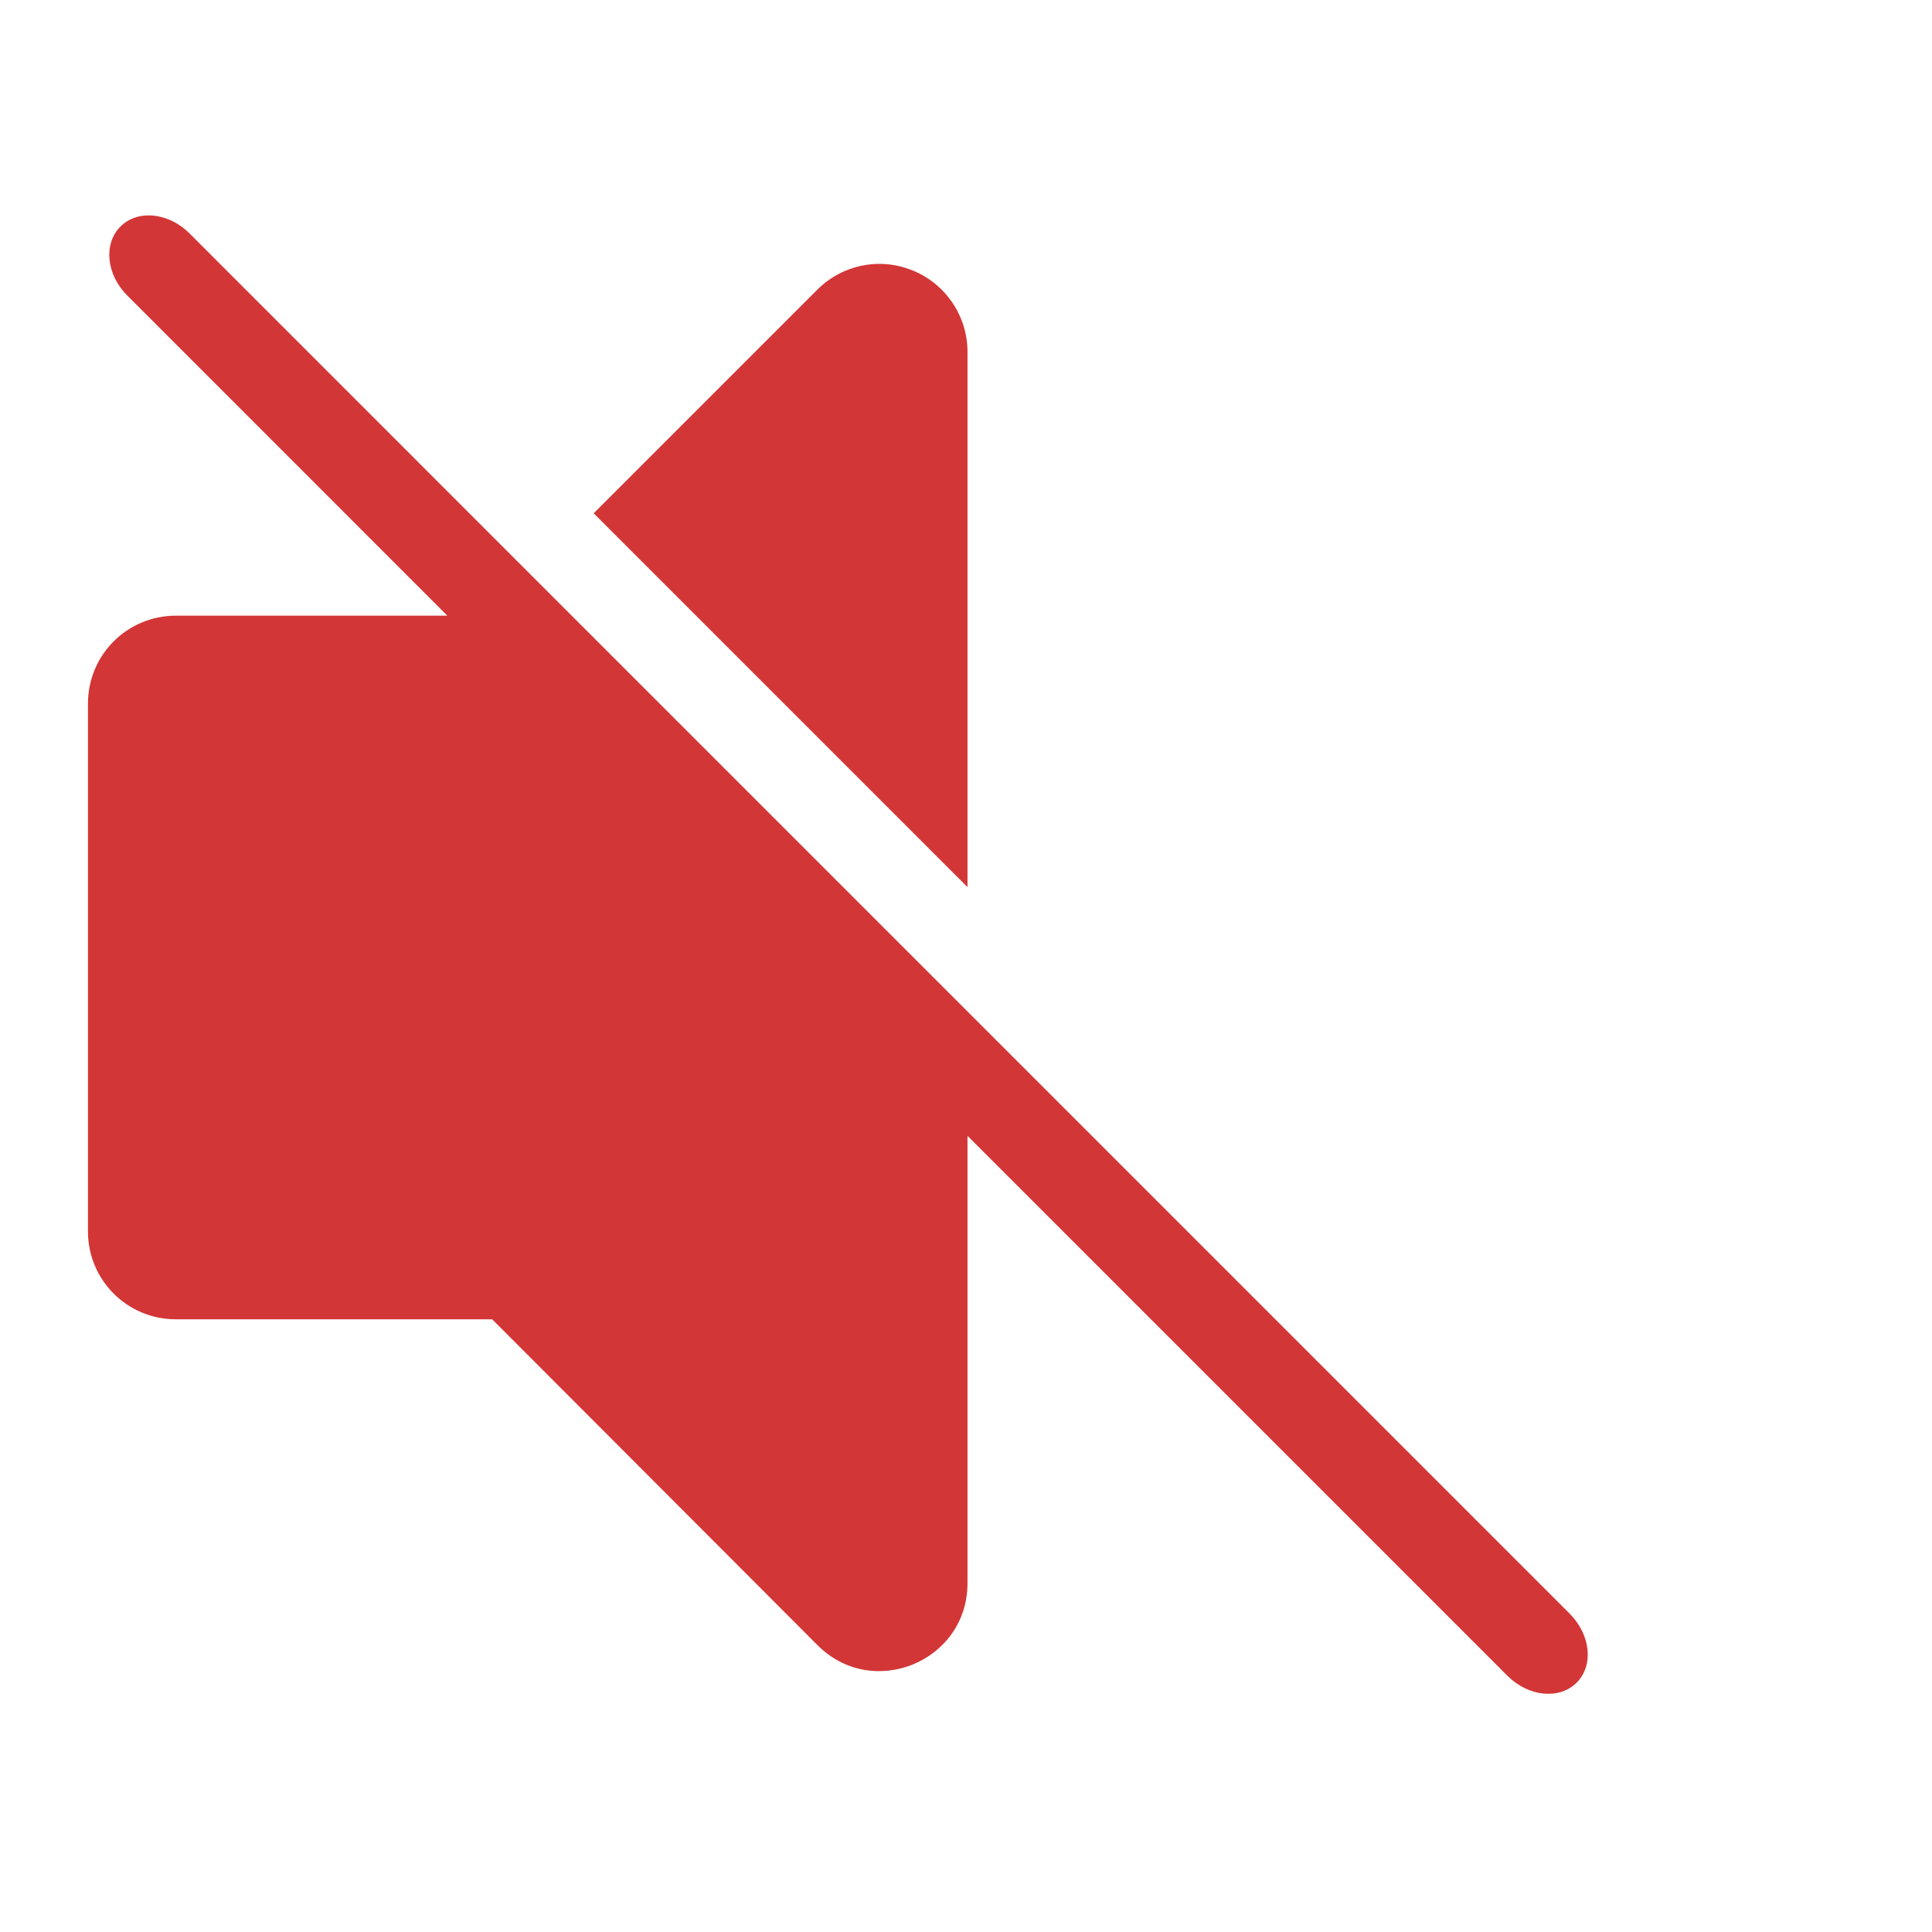 <?xml version="1.0" encoding="UTF-8" standalone="no"?>
<!-- Created with Inkscape (http://www.inkscape.org/) -->

<svg
   width="22"
   height="22"
   viewBox="0 0 5.821 5.821"
   version="1.1"
   id="svg5"
   inkscape:version="1.1.1 (3bf5ae0d25, 2021-09-20, custom)"
   sodipodi:docname="audio-volume-muted-panel.svg"
   xmlns:inkscape="http://www.inkscape.org/namespaces/inkscape"
   xmlns:sodipodi="http://sodipodi.sourceforge.net/DTD/sodipodi-0.dtd"
   xmlns="http://www.w3.org/2000/svg"
   xmlns:svg="http://www.w3.org/2000/svg">
  <sodipodi:namedview
     id="namedview7"
     pagecolor="#ffffff"
     bordercolor="#666666"
     borderopacity="1.0"
     inkscape:pageshadow="2"
     inkscape:pageopacity="0.0"
     inkscape:pagecheckerboard="0"
     inkscape:document-units="px"
     showgrid="false"
     units="px"
     width="22px"
     inkscape:zoom="12.04041"
     inkscape:cx="-4.028102"
     inkscape:cy="15.323398"
     inkscape:window-width="1920"
     inkscape:window-height="999"
     inkscape:window-x="0"
     inkscape:window-y="0"
     inkscape:window-maximized="1"
     inkscape:current-layer="svg5" />
  <defs
     id="defs2" />
  <path
     id="rect846"
     class="error"
     style="fill:#d33636;fill-opacity:1;stroke:none;stroke-width:1;stroke-linejoin:round"
     d="M 9.996,3 C 9.731,3.001 9.476,3.108 9.289,3.297 L 6.75,5.836 11,10.086 V 3.998 C 10.999,3.594 10.753,3.229 10.379,3.076 10.257,3.026 10.128,3 9.996,3 Z M 1.692,2.449 C 1.569,2.448 1.455,2.49 1.369,2.576 1.174,2.772 1.208,3.122 1.448,3.361 L 5.086,7 H 2 C 1.446,7 1,7.446 1,8 v 6 c 0,0.554 0.446,1 1,1 h 3.596 l 3.693,3.699 C 9.918,19.339 11.005,18.891 11,17.994 v -5.08 l 6.139,6.139 c 0.239,0.239 0.591,0.274 0.787,0.078 0.196,-0.196 0.159,-0.546 -0.08,-0.785 L 11,11.5 6.043,6.543 2.155,2.654 C 2.02,2.519 1.849,2.45 1.692,2.449 Z"
     transform="scale(0.265)"
     sodipodi:nodetypes="cccccccssscssssccccsssccss" />
</svg>
